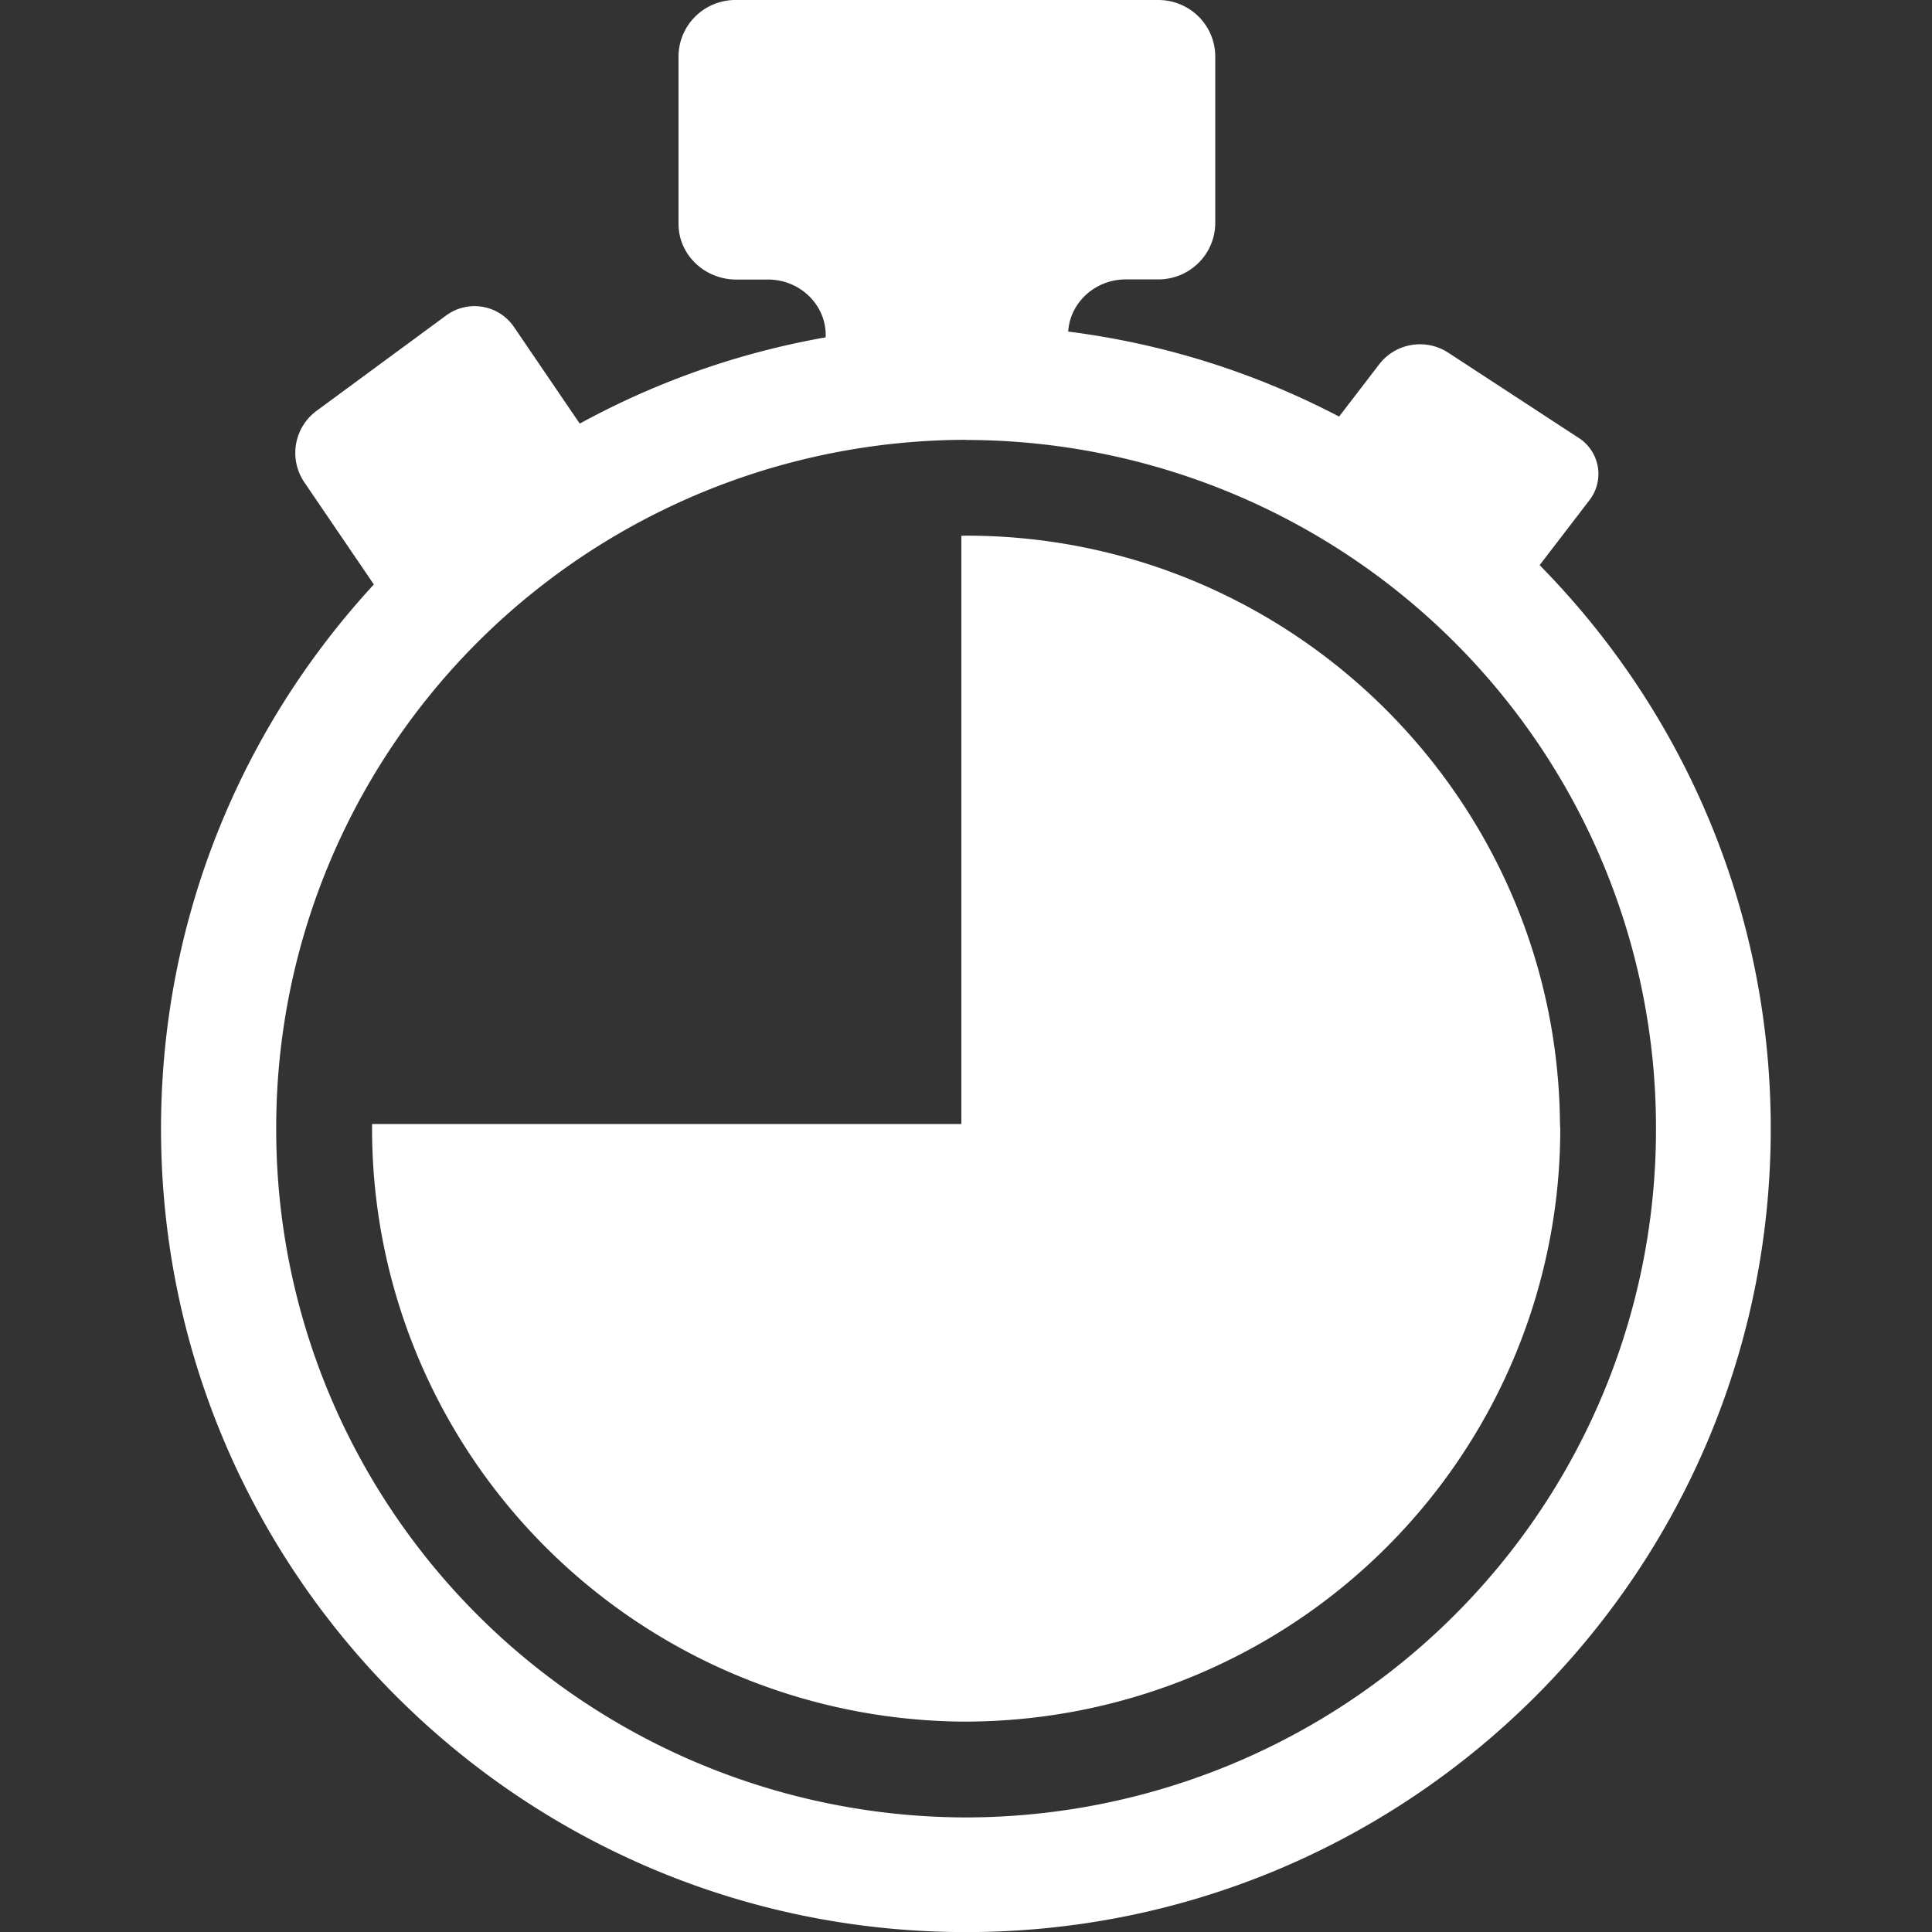 <?xml version="1.0" encoding="UTF-8" standalone="no"?>
<svg
   width="30"
   height="30"
   version="1.1"
   id="svg10"
   sodipodi:docname="timer_light.svg"
   inkscape:version="1.1 (c68e22c387, 2021-05-23)"
   xmlns:inkscape="http://www.inkscape.org/namespaces/inkscape"
   xmlns:sodipodi="http://sodipodi.sourceforge.net/DTD/sodipodi-0.dtd"
   xmlns="http://www.w3.org/2000/svg"
   xmlns:svg="http://www.w3.org/2000/svg">
  <rect width="100%" height="100%" fill="#333333" stroke="none"/>
  <defs
     id="defs14" />
  <sodipodi:namedview
     id="namedview12"
     pagecolor="#ffffff"
     bordercolor="#666666"
     borderopacity="1.0"
     inkscape:pageshadow="2"
     inkscape:pageopacity="0.0"
     inkscape:pagecheckerboard="true"
     showgrid="false"
     inkscape:zoom="27.714286"
     inkscape:cx="12.82732"
     inkscape:cy="15.154639"
     inkscape:window-width="1920"
     inkscape:window-height="1131"
     inkscape:window-x="0"
     inkscape:window-y="0"
     inkscape:window-maximized="1"
     inkscape:current-layer="svg10" />
  <g
     fill="#ffffff"
     fill-rule="evenodd"
     id="g8"
     transform="matrix(2.176,0,0,2.166,2.174,1.3362538e-4)">
    <path
       d="M 3.296,3.27 2.672,2.349 A 0.34,0.34 0 0 0 2.184,2.262 L 1.256,2.948 a 0.376,0.376 0 0 0 -0.083,0.51 l 0.63,0.93 M 9.73,4.389 10.343,3.586 A 0.308,0.308 0 0 0 10.26,3.135 L 9.335,2.528 A 0.367,0.367 0 0 0 8.848,2.605 L 8.22,3.427 M 6.623,2.743 V 2.4 c 0,-0.218 0.185,-0.397 0.411,-0.397 H 7.261 A 0.406,0.406 0 0 0 7.673,1.605 V 0.398 A 0.406,0.406 0 0 0 7.26,0 H 4.255 A 0.406,0.406 0 0 0 3.843,0.398 v 1.208 c 0,0.219 0.185,0.398 0.412,0.398 h 0.227 c 0.226,0 0.411,0.179 0.411,0.397 v 0.342"
       id="path2" />
    <path
       d="m 5.895,2.331 c -3.172,0 -5.745,2.58 -5.745,5.76 0,3.182 2.572,5.76 5.744,5.76 3.172,0 5.743,-2.578 5.743,-5.76 0,-3.18 -2.571,-5.76 -5.743,-5.76 z m 0,0.823 A 4.93,4.93 0 0 1 10.818,8.091 4.93,4.93 0 0 1 5.895,13.029 4.93,4.93 0 0 1 0.972,8.09 4.93,4.93 0 0 1 5.895,3.153 Z"
       fill-rule="nonzero"
       id="path4" />
    <path
       d="M 5.895,3.84 5.861,3.841 V 8.058 H 1.656 v 0.034 a 4.25,4.25 0 0 0 4.205,4.25 h 0.034 a 4.25,4.25 0 0 0 4.24,-4.25 L 10.133,8.058 C 10.115,5.729 8.221,3.84 5.895,3.84 Z"
       id="path6" />
  </g>
</svg>
